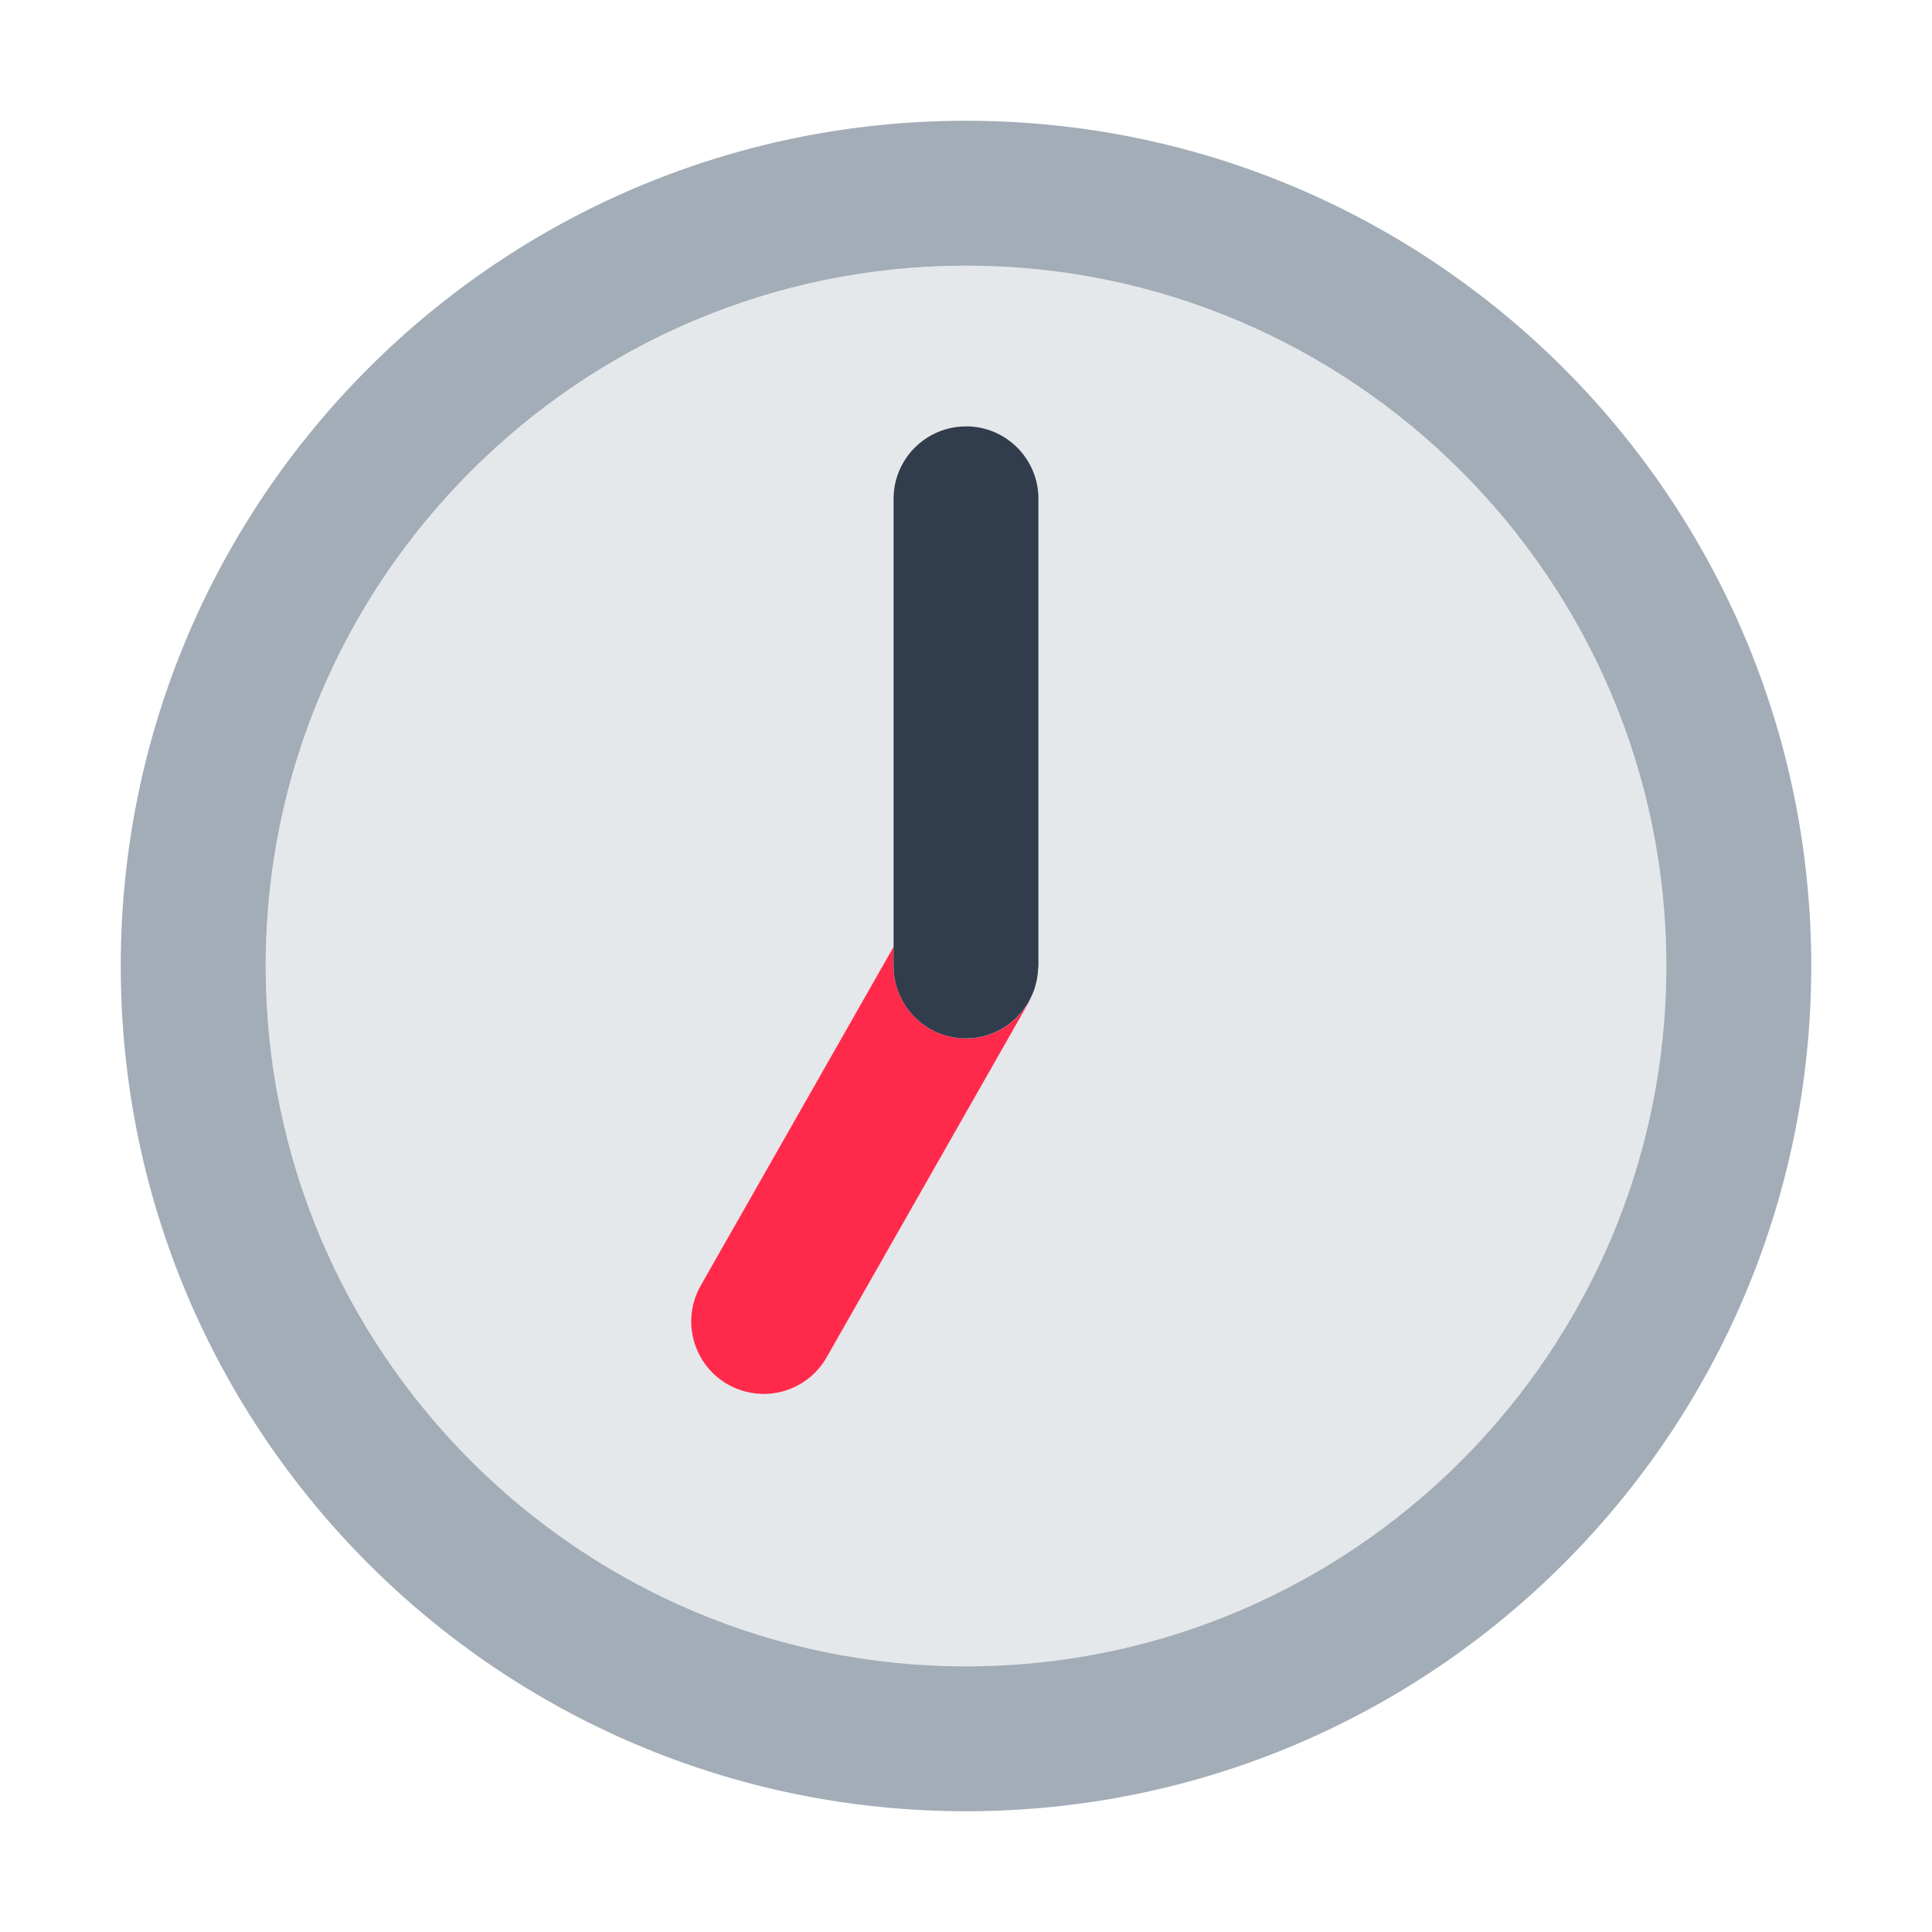 <?xml version="1.0" encoding="UTF-8"?><svg id="Layer_1" xmlns="http://www.w3.org/2000/svg" viewBox="0 0 40 40"><g opacity="0"><rect width="40" height="40" fill="none"/></g><g><path d="m20,5.5c-7.995,0-14.5,6.505-14.5,14.5s6.505,14.5,14.5,14.5,14.5-6.505,14.5-14.5-6.505-14.5-14.5-14.5Zm1.5,14.5c0,.026-.006.051-.008.077-.003.056-.008.111-.017.167-.008.046-.018.091-.03.136-.013.048-.027.096-.044.143-.019.05-.04.097-.064.144-.012.025-.02.051-.034.076l-4.189,7.358c-.276.486-.783.758-1.305.758-.252,0-.507-.063-.741-.197-.72-.41-.972-1.326-.562-2.046l3.993-7.014v-9.275c0-.829.672-1.5,1.5-1.5s1.5.671,1.5,1.5v9.672Z" fill="#e5e8eb"/><path d="m20,2.5C10.335,2.5,2.5,10.335,2.5,20s7.835,17.5,17.5,17.5,17.5-7.835,17.5-17.5S29.665,2.5,20,2.5Zm0,32c-7.995,0-14.5-6.505-14.5-14.5s6.505-14.5,14.5-14.5,14.5,6.505,14.5,14.5-6.505,14.5-14.5,14.5Z" fill="#a3adb7"/><path d="m20,21.5c-.828,0-1.5-.671-1.5-1.5v-.397l-3.993,7.014c-.41.72-.158,1.636.562,2.046.234.133.489.197.741.197.521,0,1.028-.272,1.305-.758l4.189-7.358c.014-.025.021-.051.034-.076-.246.492-.75.834-1.337.834Z" fill="#ff2a4b"/><path d="m20,8.828c-.828,0-1.5.671-1.5,1.5v9.672c0,.829.672,1.5,1.5,1.5.588,0,1.091-.341,1.337-.834.023-.047.045-.094.064-.144.017-.047.032-.094.044-.143.012-.045.022-.089.03-.136.009-.055.014-.11.017-.167.001-.026.008-.051.008-.077v-9.672c0-.829-.672-1.5-1.5-1.5Z" fill="#313d4c"/></g></svg>